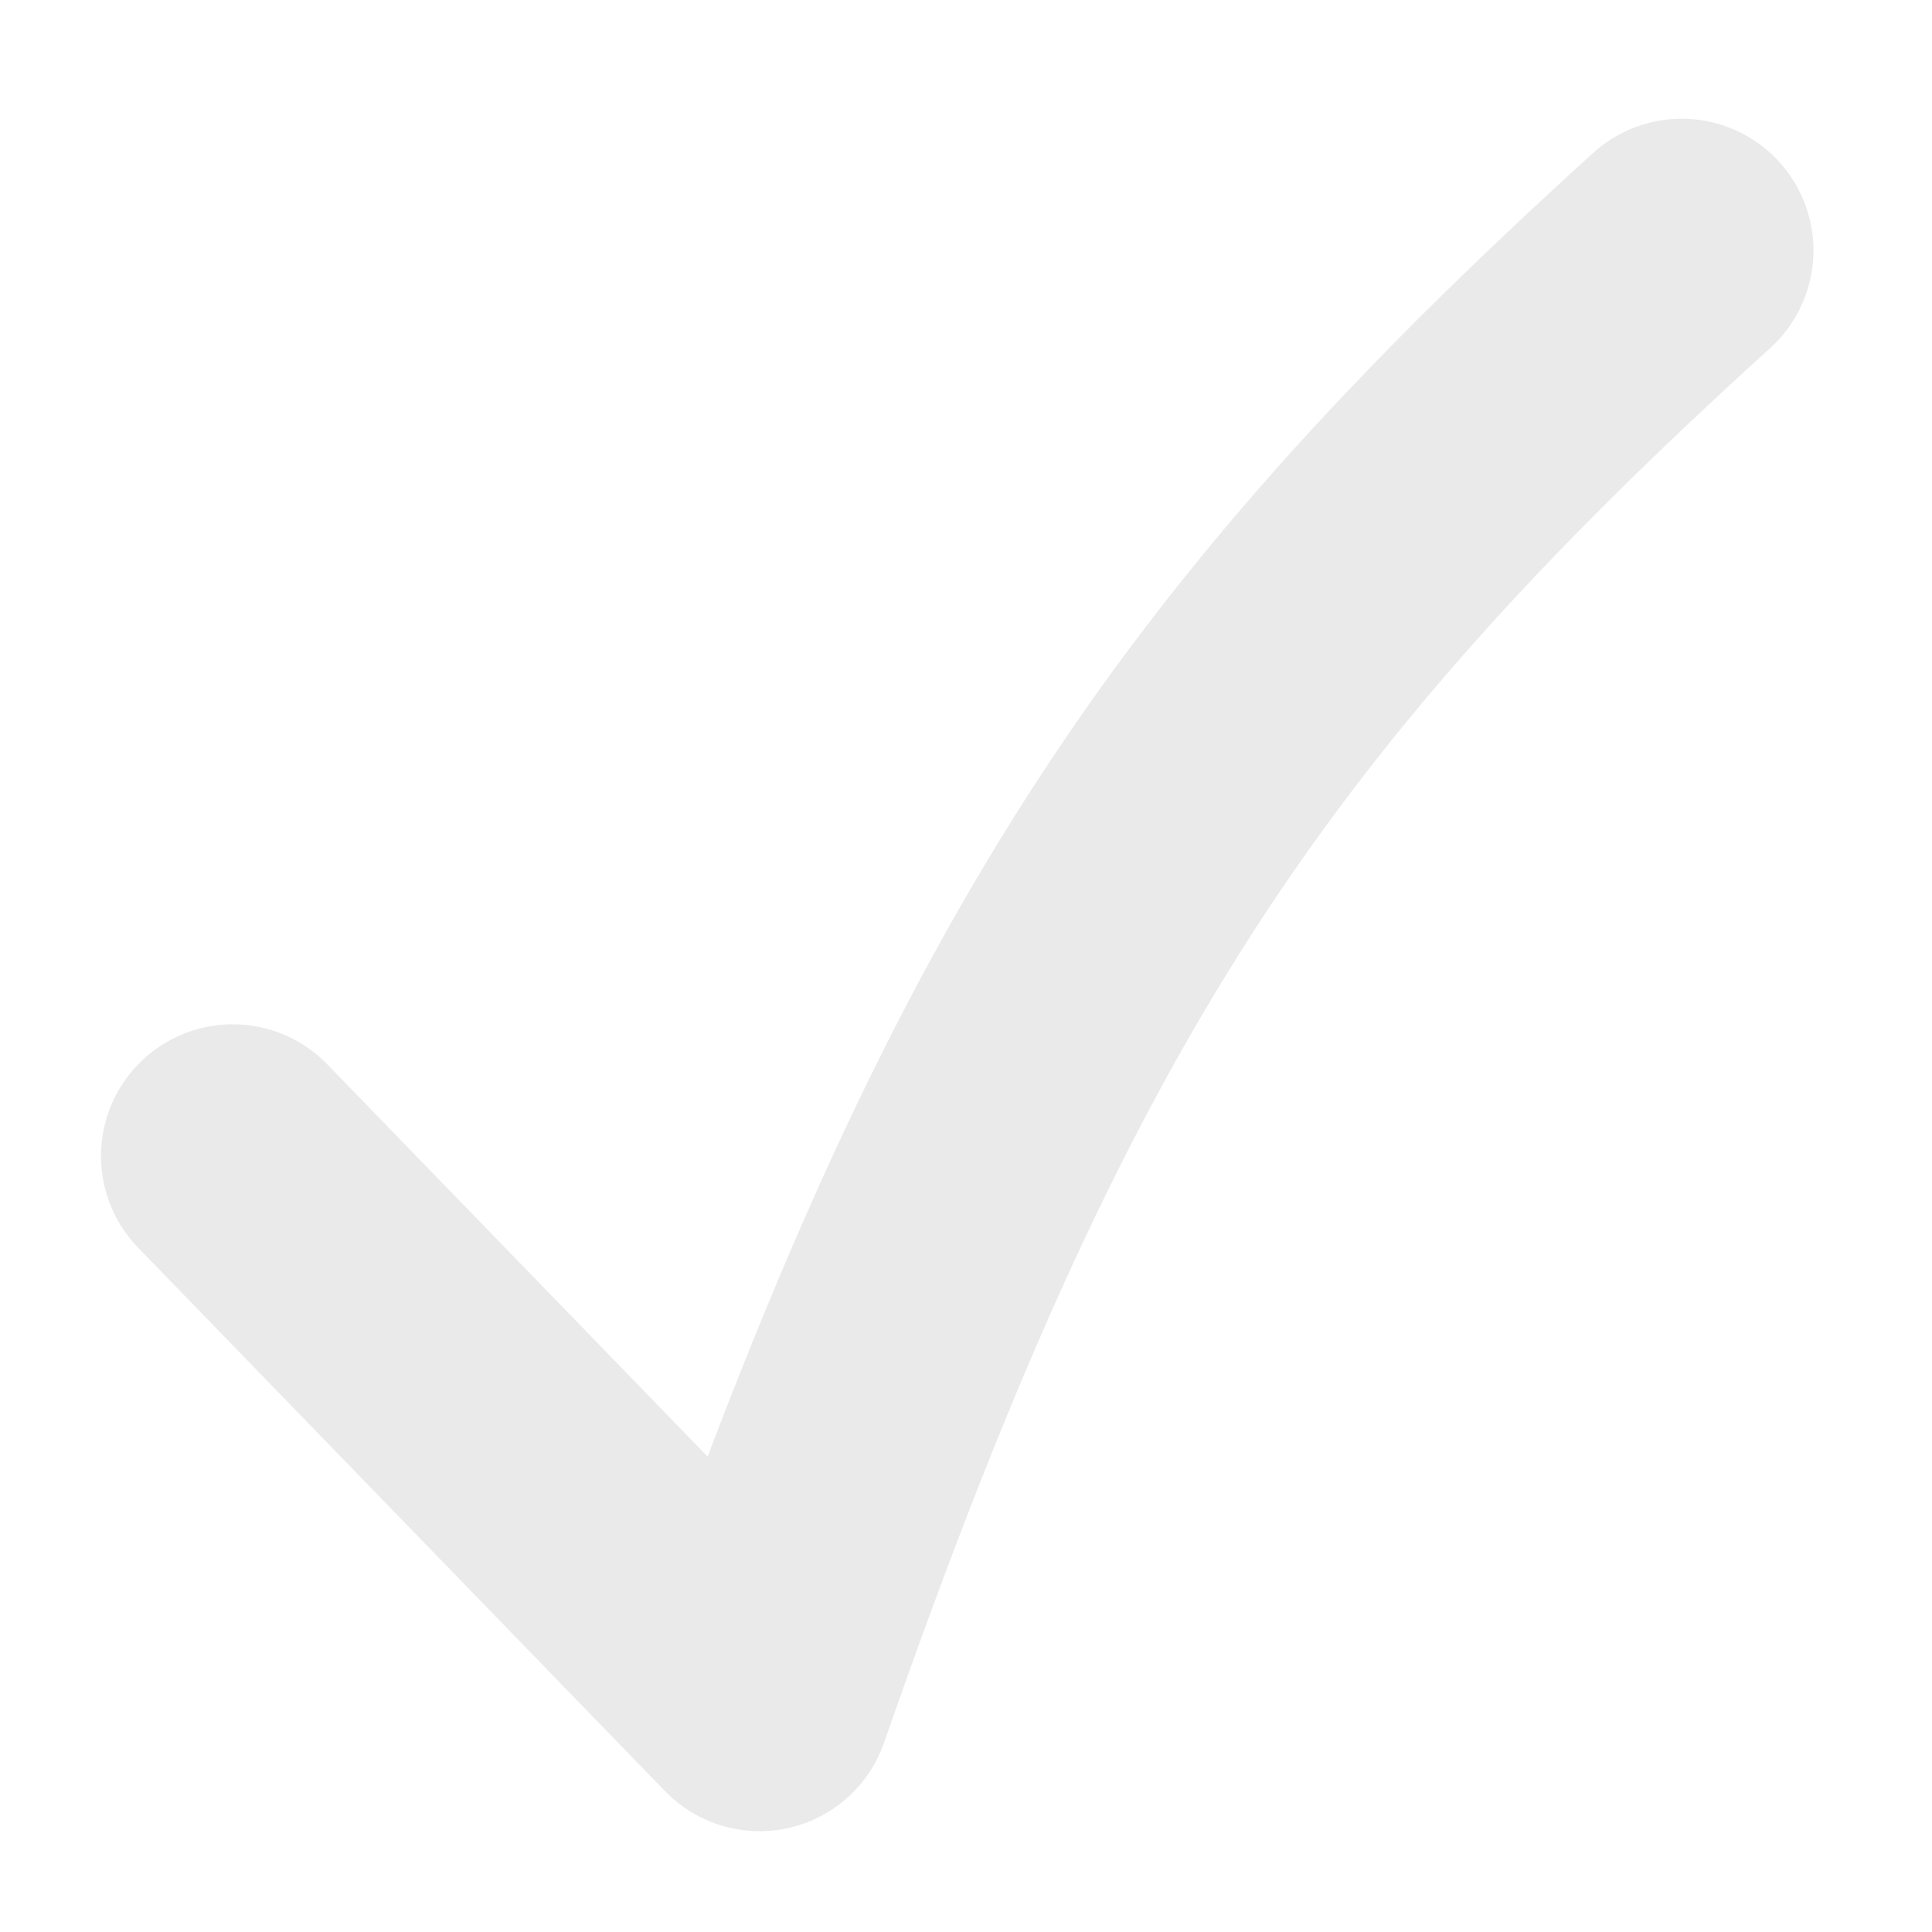 <svg width="11" height="11" viewBox="0 0 11 11" fill="none" xmlns="http://www.w3.org/2000/svg">
<path d="M1.325 6.582L4.325 9.676C5.737 5.621 6.913 3.841 9.575 1.426" stroke="#EAEAEB" stroke-width="1.5" stroke-linecap="round" stroke-linejoin="round"/>
</svg>
